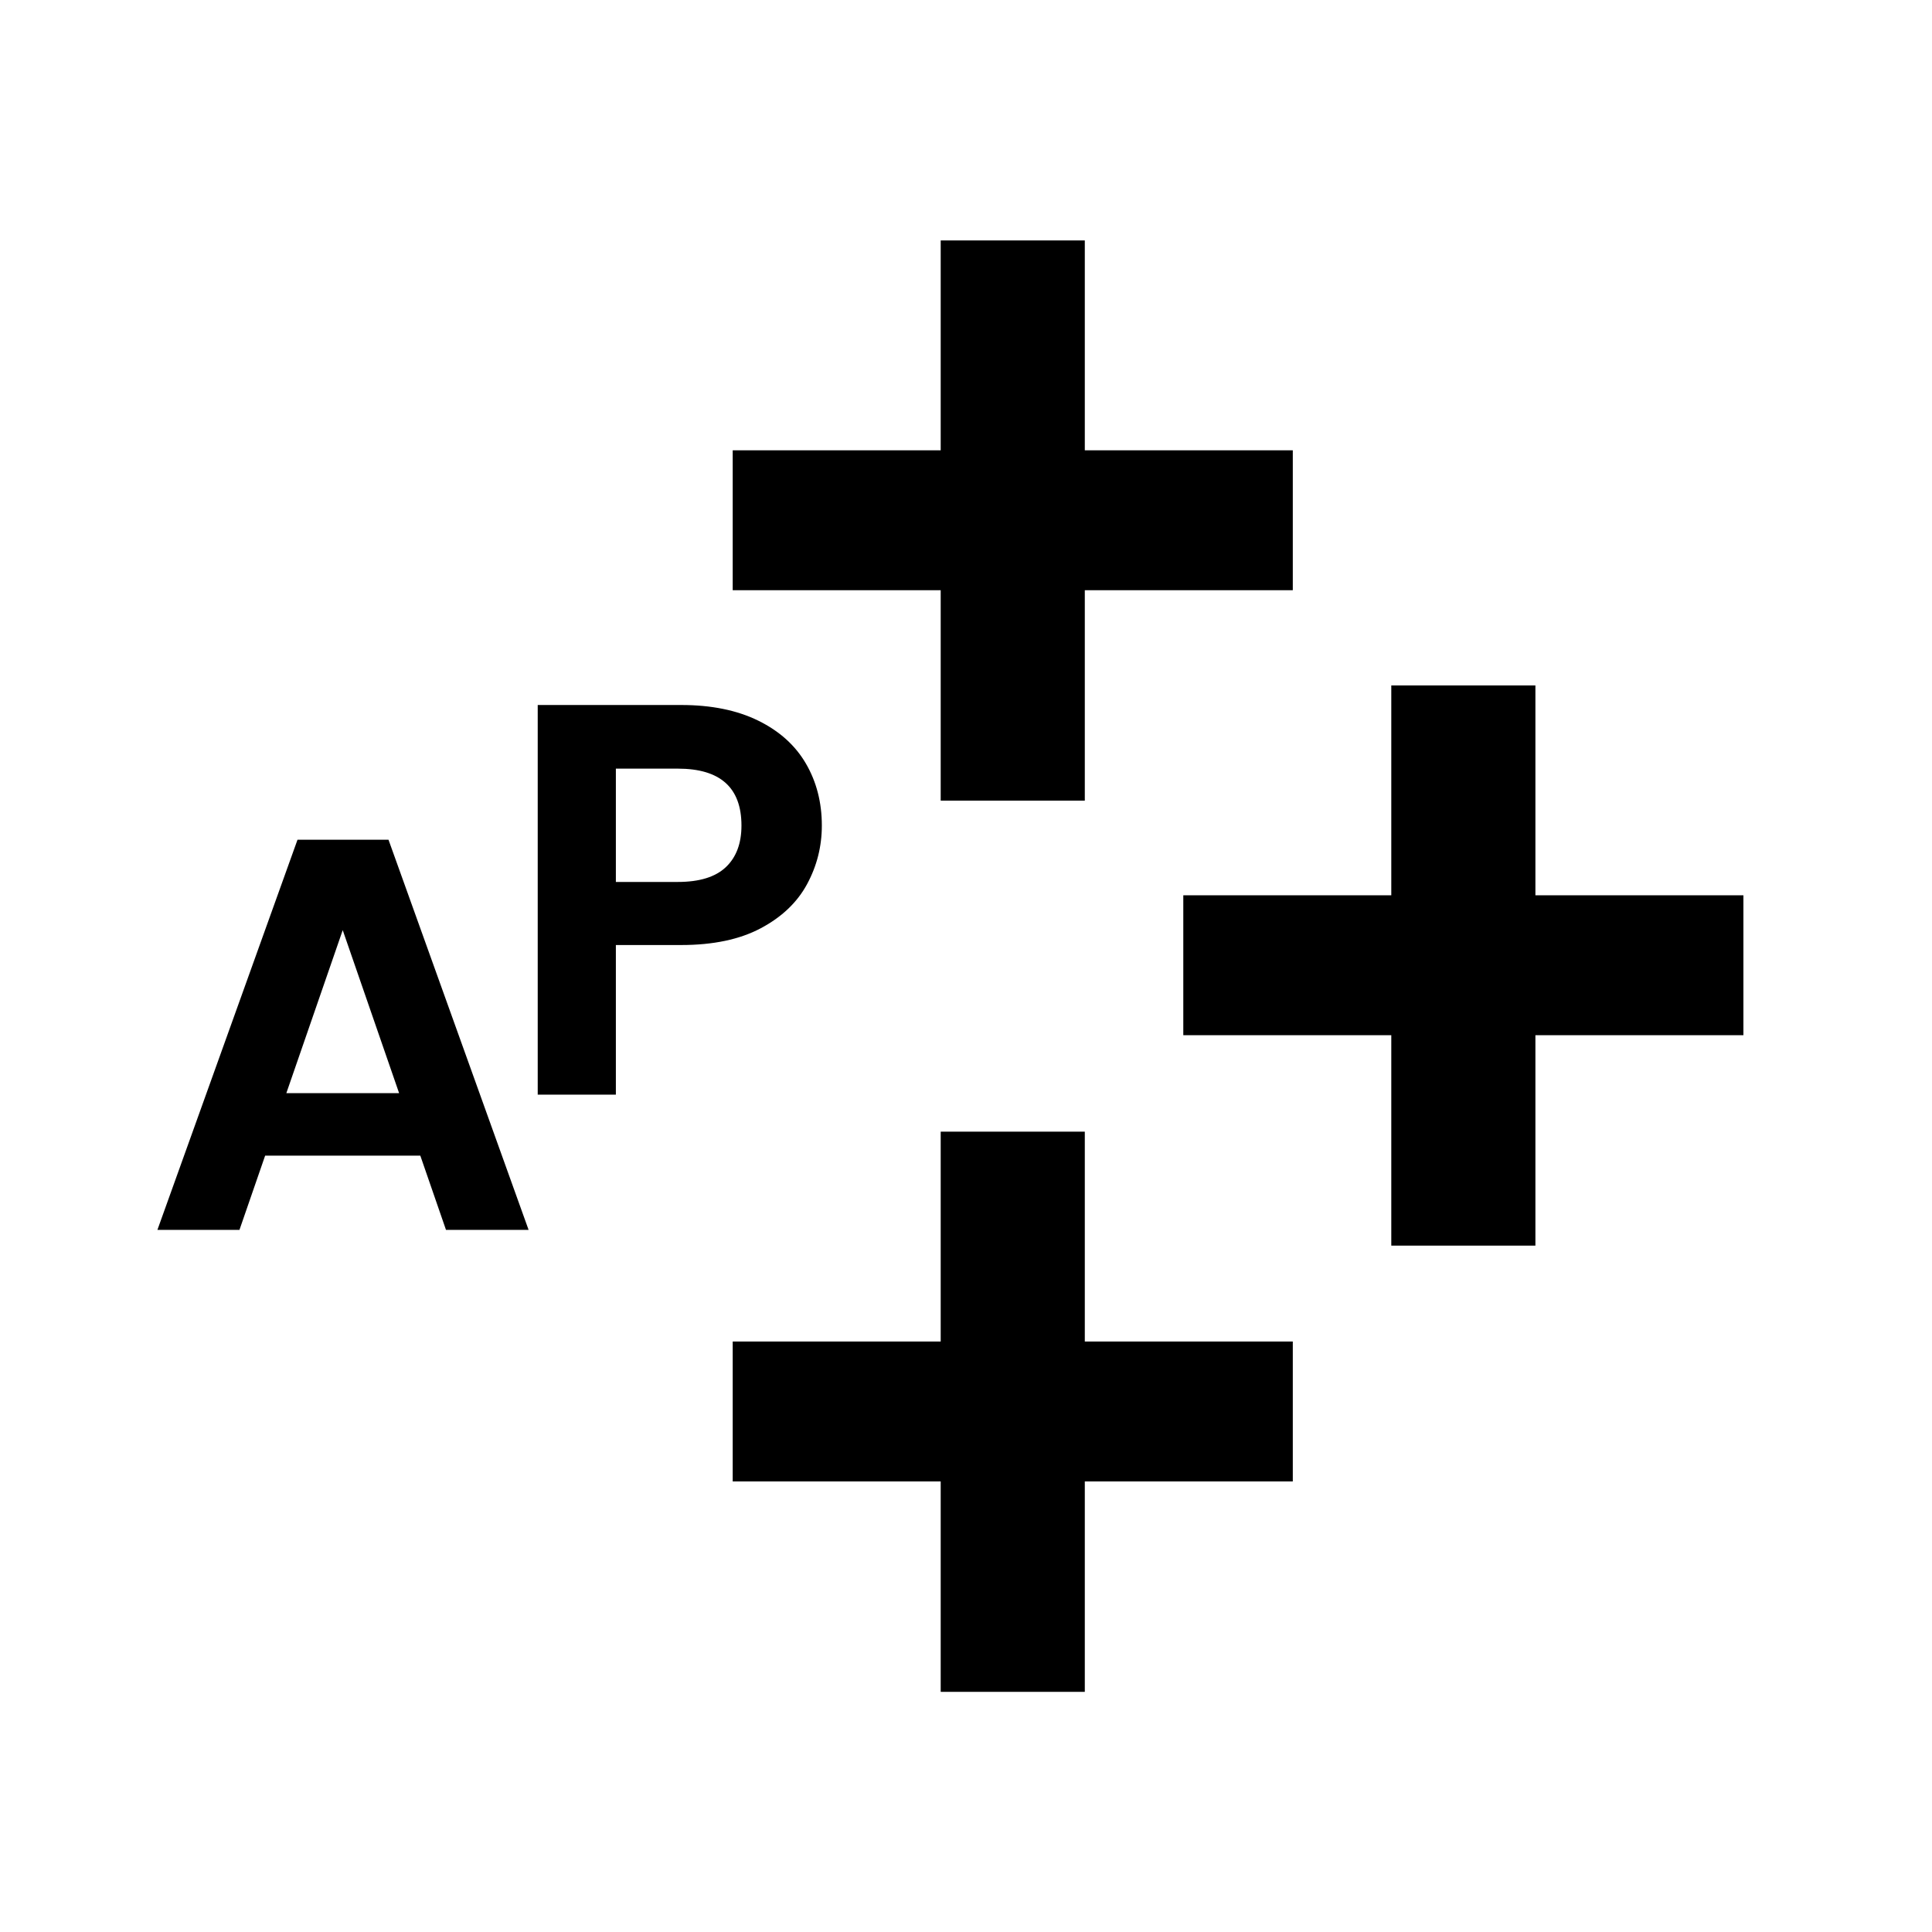 <?xml version="1.0" encoding="UTF-8" standalone="no"?>
<!DOCTYPE svg PUBLIC "-//W3C//DTD SVG 1.1//EN" "http://www.w3.org/Graphics/SVG/1.1/DTD/svg11.dtd">
<svg width="100%" height="100%" viewBox="0 0 2000 2000" version="1.1" xmlns="http://www.w3.org/2000/svg" xmlns:xlink="http://www.w3.org/1999/xlink" xml:space="preserve" xmlns:serif="http://www.serif.com/" style="fill-rule:evenodd;clip-rule:evenodd;stroke-linejoin:round;stroke-miterlimit:2;">
    <g transform="matrix(4.434,0,0,4.434,-3956.63,-4231.95)">
        <g transform="matrix(5.43,0,0,5.43,-1297.88,-3456.53)">
            <path d="M421.427,862.02L414.755,862.02L413.651,865.212L410.123,865.212L416.147,848.436L420.059,848.436L426.083,865.212L422.531,865.212L421.427,862.02ZM420.515,859.332L418.091,852.324L415.667,859.332L420.515,859.332Z" style="fill-rule:nonzero;"/>
            <g transform="matrix(1,0,0,1,0,-5.816)">
                <path d="M438.691,853.644C438.691,854.54 438.479,855.38 438.055,856.164C437.631,856.948 436.967,857.58 436.063,858.06C435.159,858.54 434.019,858.78 432.643,858.78L429.835,858.78L429.835,865.212L426.475,865.212L426.475,848.46L432.643,848.46C433.939,848.46 435.043,848.684 435.955,849.132C436.867,849.58 437.551,850.196 438.007,850.98C438.463,851.764 438.691,852.652 438.691,853.644ZM432.499,856.068C433.427,856.068 434.115,855.856 434.563,855.432C435.011,855.008 435.235,854.412 435.235,853.644C435.235,852.012 434.323,851.196 432.499,851.196L429.835,851.196L429.835,856.068L432.499,856.068Z" style="fill-rule:nonzero;"/>
            </g>
        </g>
        <g transform="matrix(6.12323e-17,1,-1,6.12323e-17,2354.76,-31.788)">
            <g transform="matrix(10.888,0,0,10.888,-6382.52,-16929.6)">
                <path d="M686.432,1673.49L686.432,1669.03L681.932,1669.03L681.932,1665.94L686.432,1665.94L686.432,1661.48L689.432,1661.48L689.432,1665.94L693.944,1665.94L693.944,1669.03L689.432,1669.03L689.432,1673.49L686.432,1673.49Z" style="fill-rule:nonzero;"/>
            </g>
            <g transform="matrix(10.888,0,0,10.888,-6278.63,-17034.8)">
                <path d="M686.432,1673.49L686.432,1669.03L681.932,1669.03L681.932,1665.94L686.432,1665.94L686.432,1661.48L689.432,1661.48L689.432,1665.94L693.944,1665.94L693.944,1669.03L689.432,1669.03L689.432,1673.49L686.432,1673.49Z" style="fill-rule:nonzero;"/>
            </g>
            <g transform="matrix(10.888,0,0,10.888,-6174.45,-16929.6)">
                <path d="M686.432,1673.49L686.432,1669.03L681.932,1669.03L681.932,1665.94L686.432,1665.94L686.432,1661.48L689.432,1661.48L689.432,1665.94L693.944,1665.94L693.944,1669.03L689.432,1669.03L689.432,1673.49L686.432,1673.49Z" style="fill-rule:nonzero;"/>
            </g>
        </g>
    </g>
</svg>
